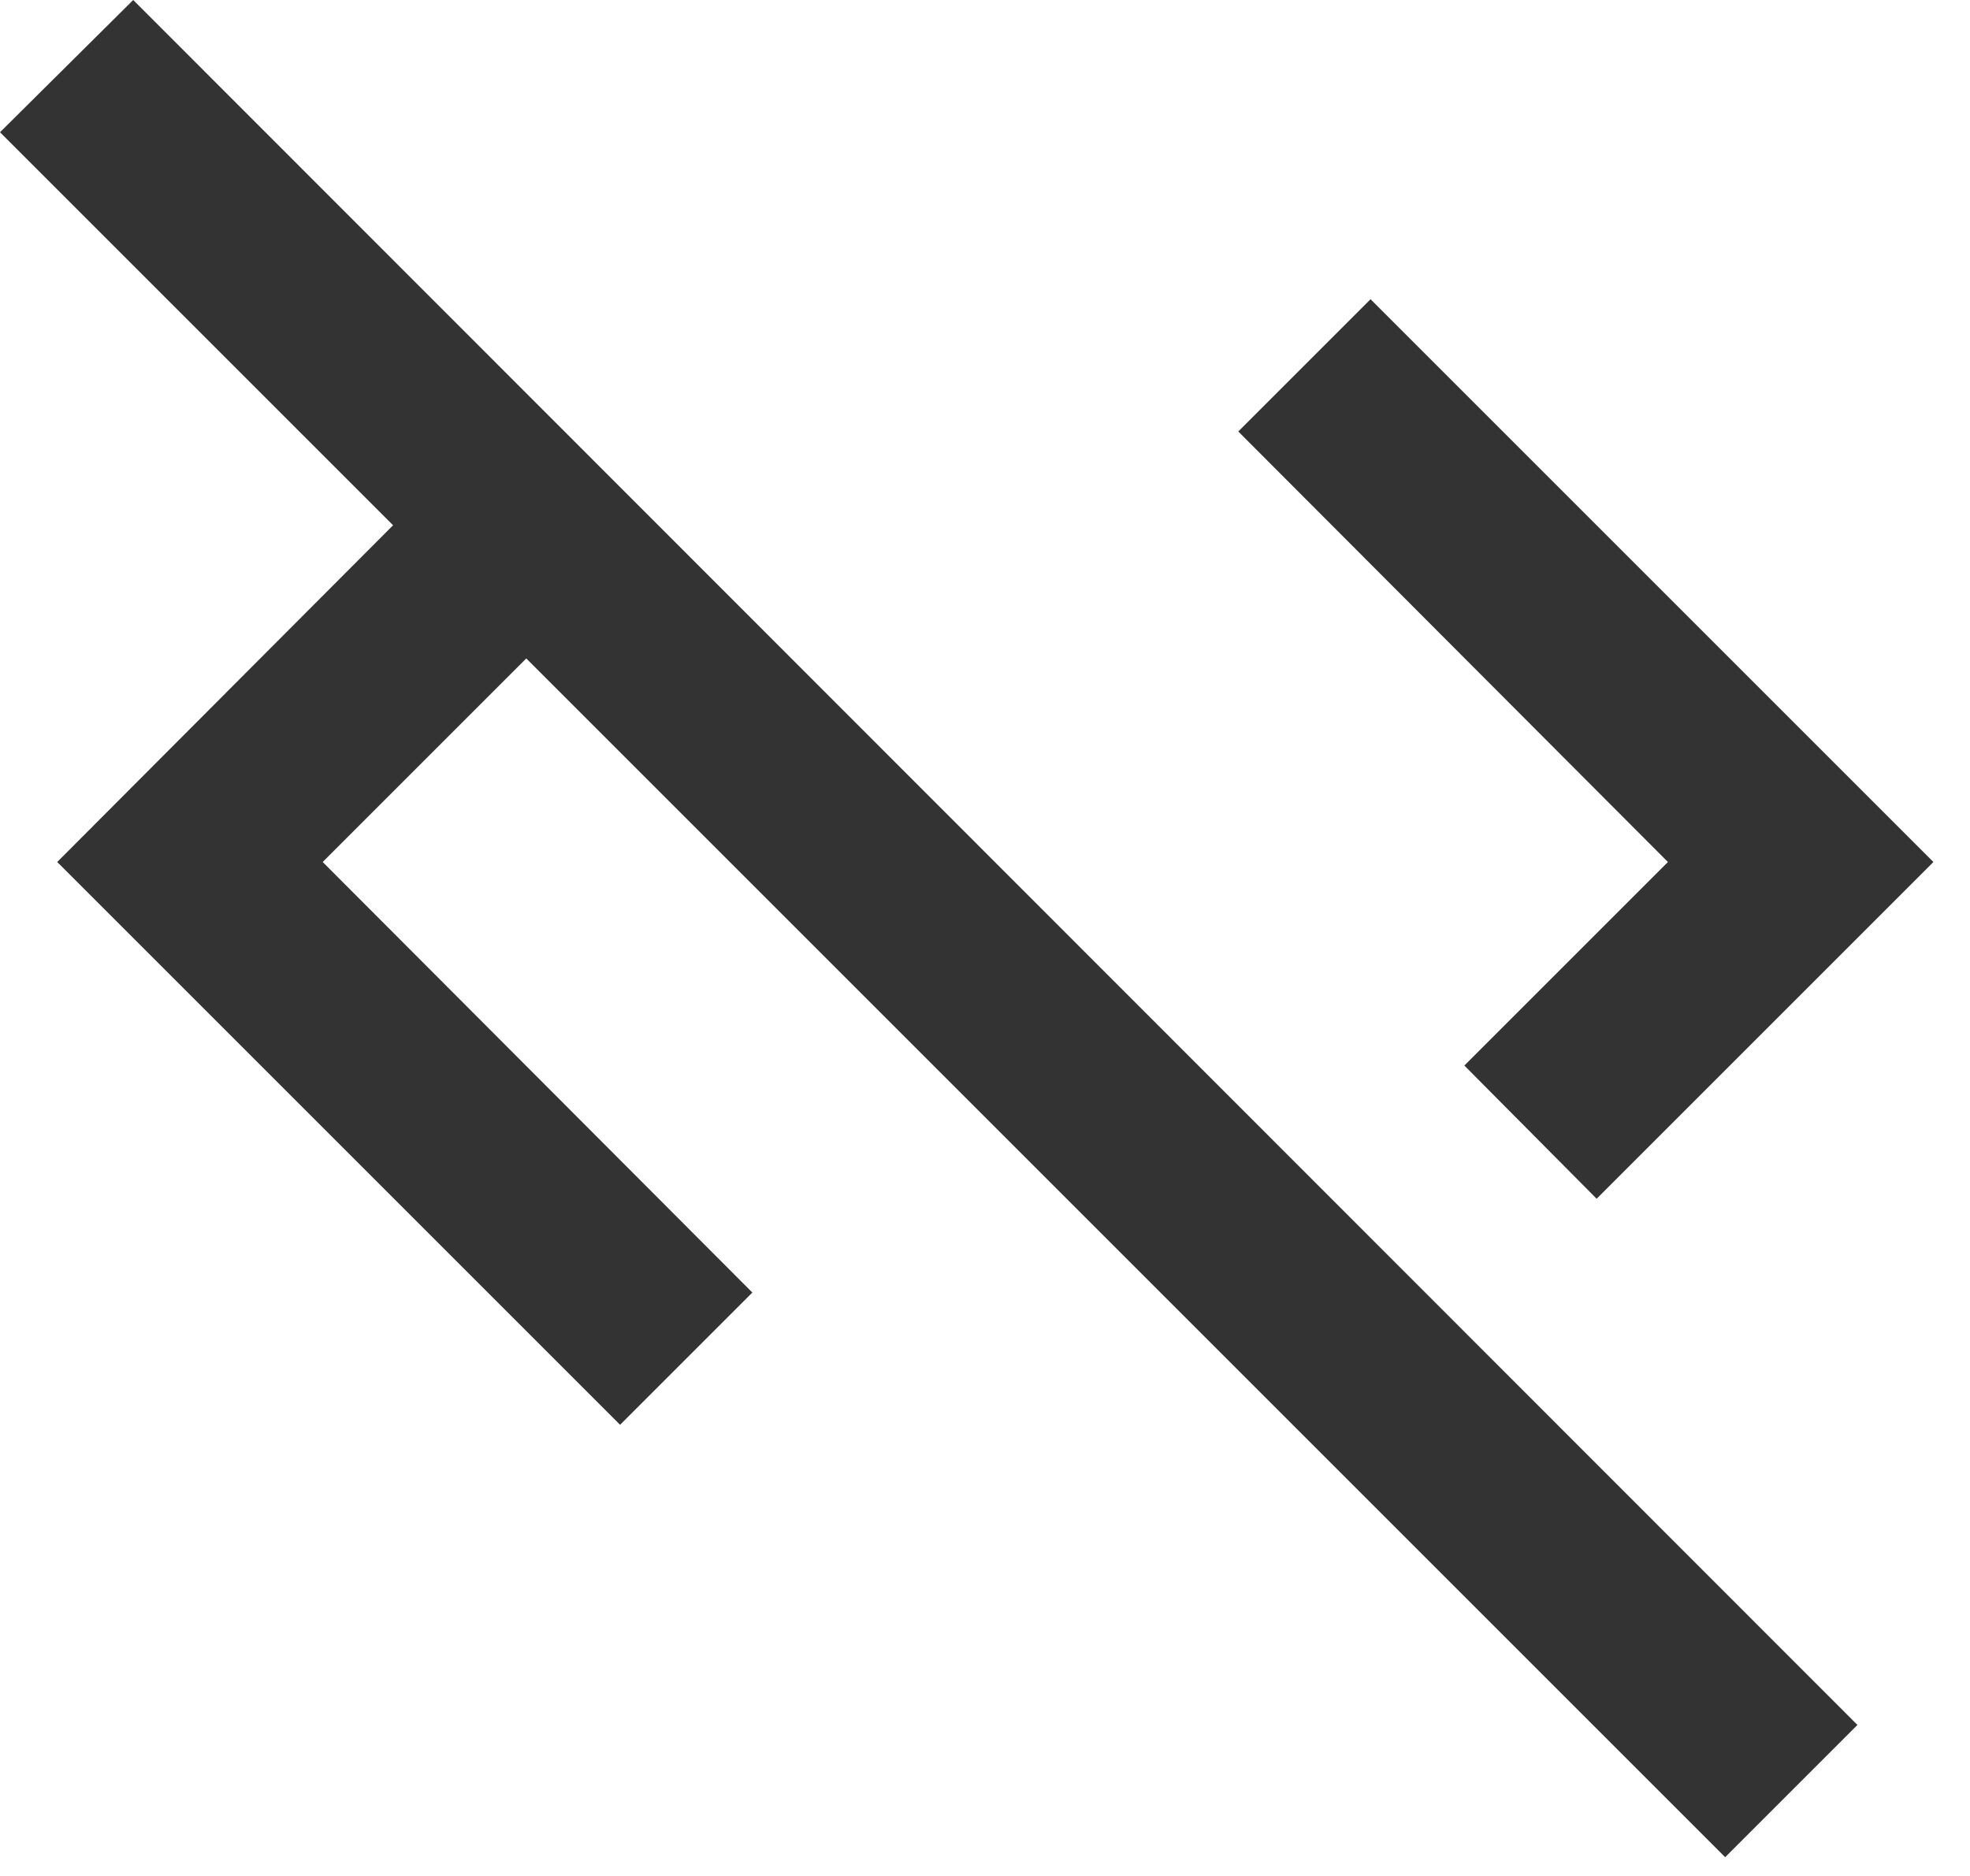 <svg width="21" height="20" viewBox="0 0 21 20" fill="none" xmlns="http://www.w3.org/2000/svg">
<path d="M17.78 9.19L13.2 4.6L14.61 3.19L20.61 9.19L17.02 12.78L15.61 11.36L17.78 9.19ZM0 1.41L4.19 5.6L0.61 9.19L6.61 15.19L8.02 13.78L3.44 9.19L5.61 7.02L18.39 19.8L19.8 18.39L1.42 0L0 1.41Z" fill="#333333"/>
</svg>
